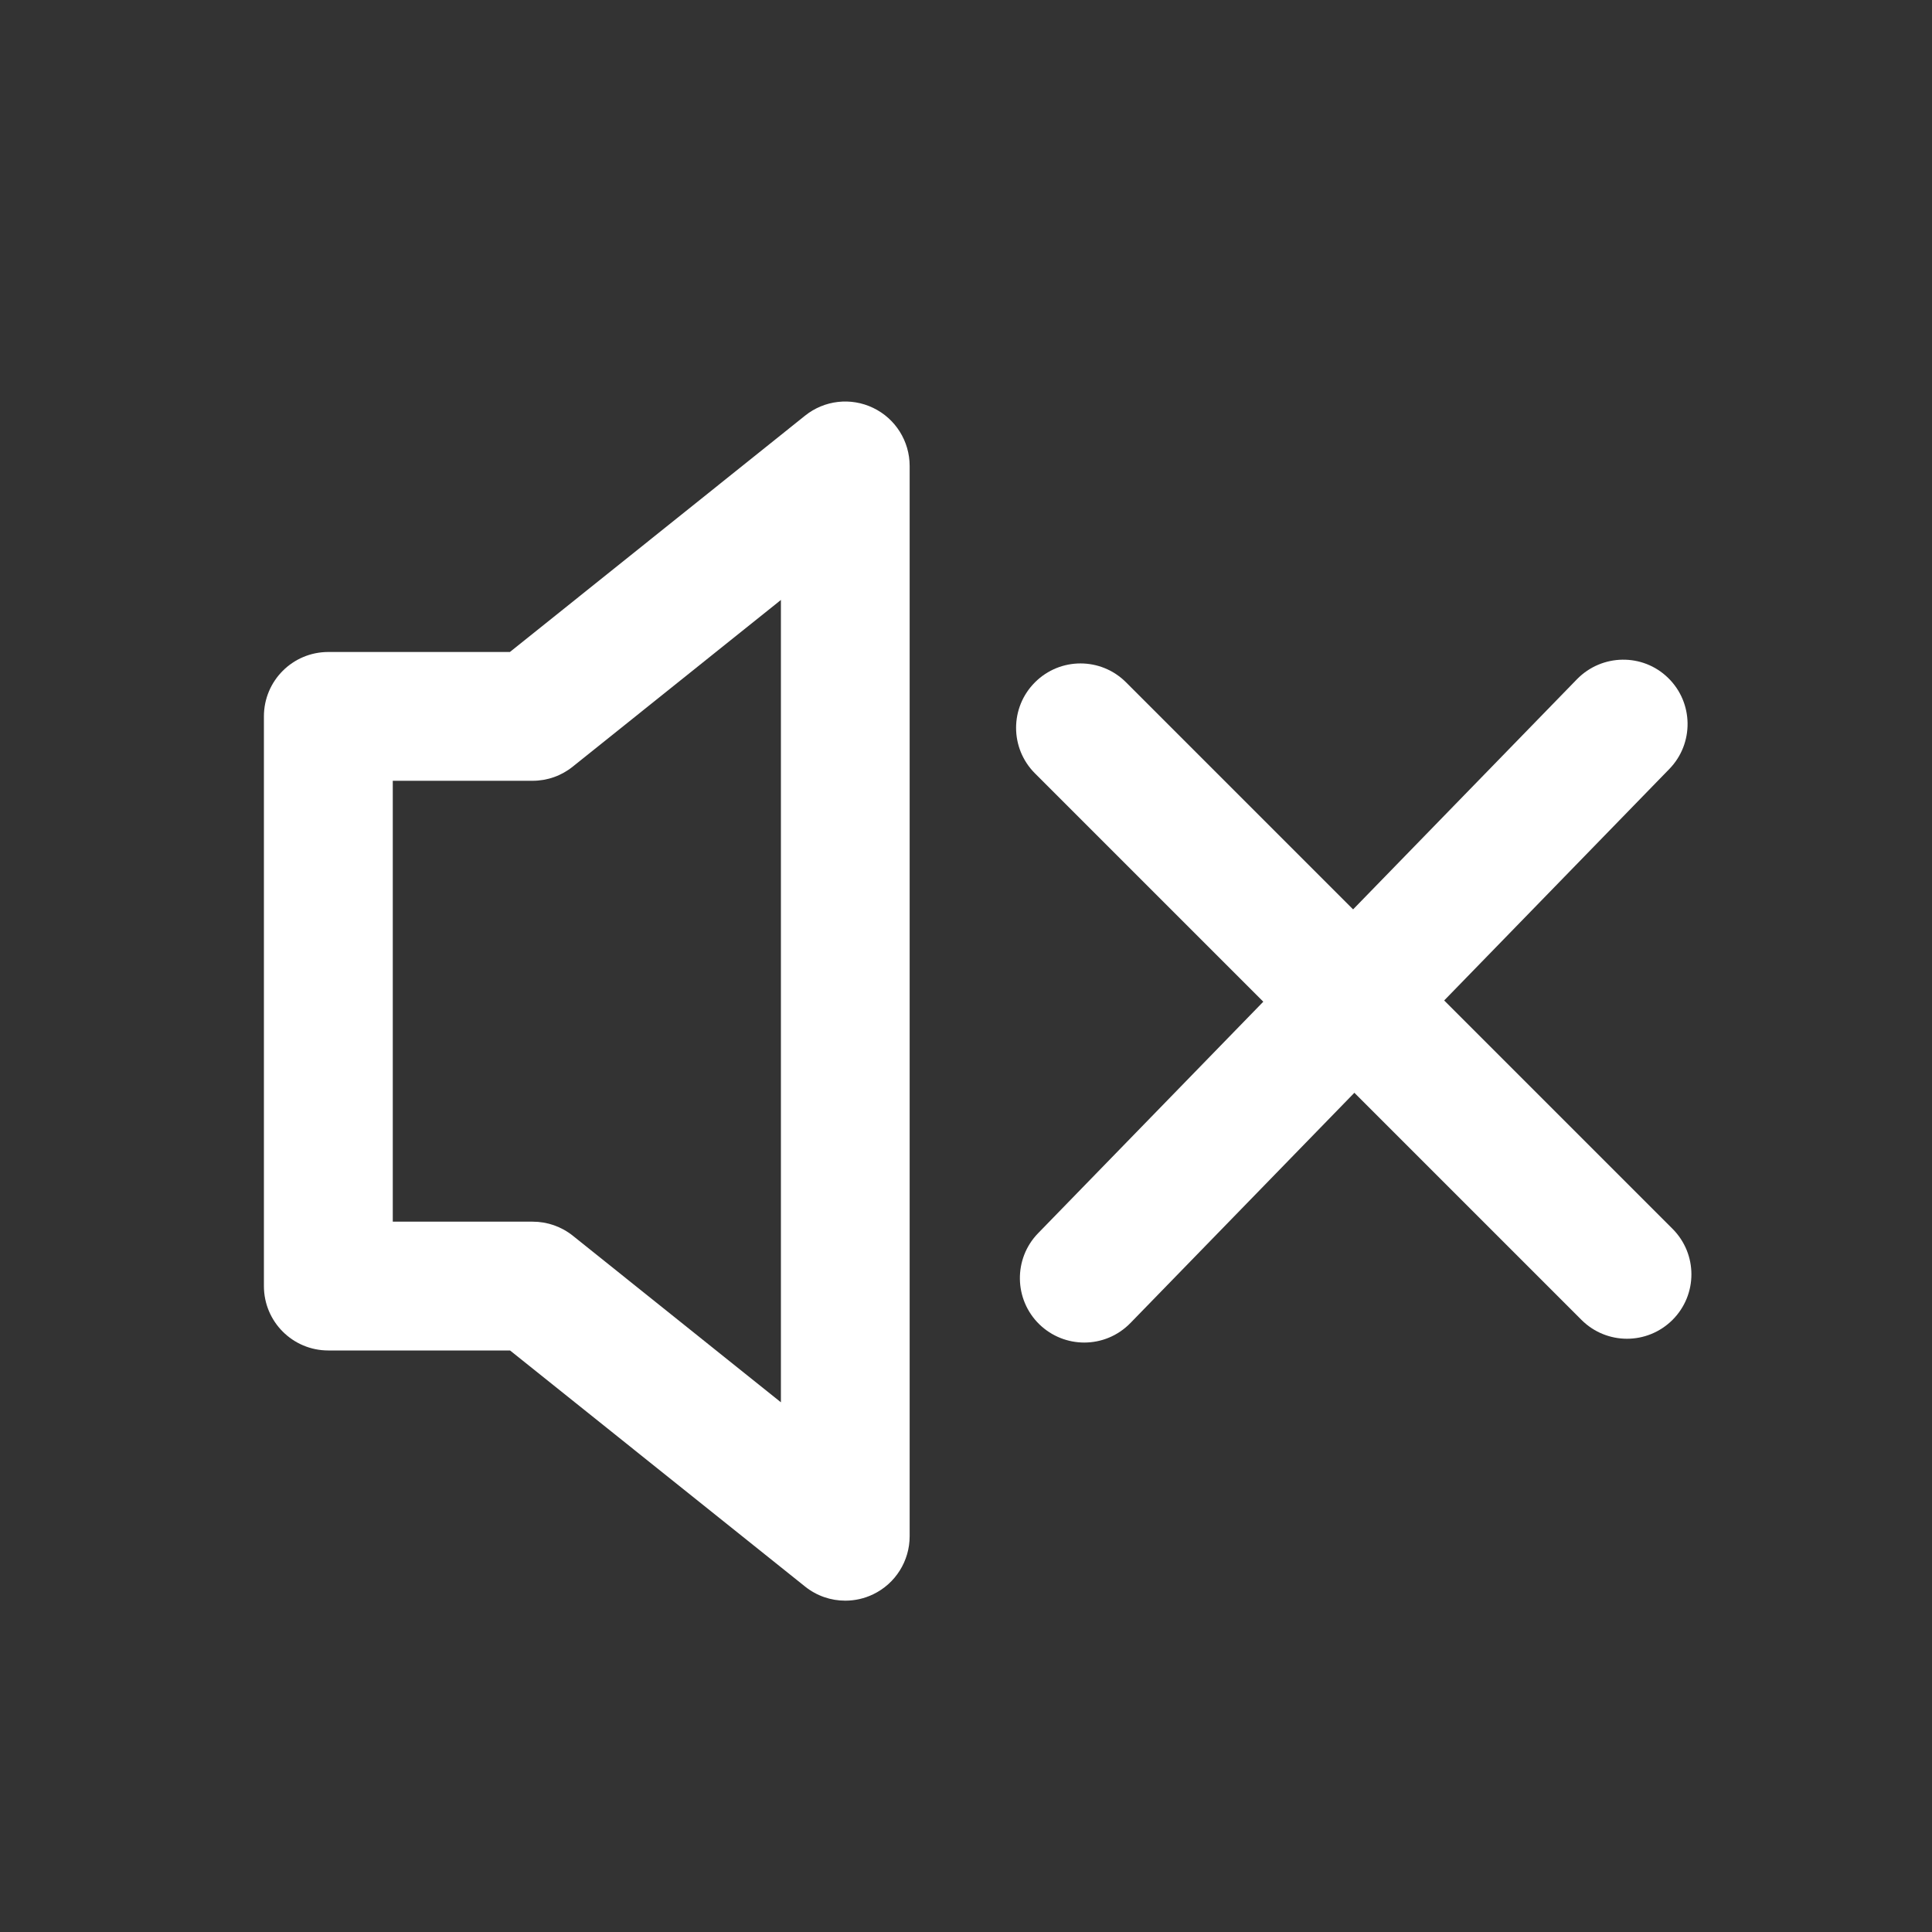 <?xml version="1.0" encoding="utf-8"?>
<!-- Generator: Adobe Illustrator 16.0.4, SVG Export Plug-In . SVG Version: 6.00 Build 0)  -->
<!DOCTYPE svg PUBLIC "-//W3C//DTD SVG 1.1//EN" "http://www.w3.org/Graphics/SVG/1.1/DTD/svg11.dtd">
<svg version="1.1" id="Layer_1" xmlns="http://www.w3.org/2000/svg" xmlns:xlink="http://www.w3.org/1999/xlink" x="0px" y="0px"
	 width="30px" height="30px" viewBox="0 0 30 30" enable-background="new 0 0 30 30" xml:space="preserve">
<rect x="0" y="0" width="30" height="30" fill="#333333" stroke="none"/>
<g>
	<g>
		<g>
			<path fill="#FFFFFF" d="M13.125,24.855c-0.223,0-0.443-0.074-0.625-0.22L7.92,20.97H5.098c-0.553,0-1-0.447-1-1v-8.846
				c0-0.553,0.447-1,1-1h2.82L12.5,6.455c0.301-0.242,0.713-0.288,1.059-0.121c0.346,0.166,0.566,0.517,0.566,0.901v16.62
				c0,0.385-0.221,0.735-0.566,0.901C13.42,24.823,13.273,24.855,13.125,24.855L13.125,24.855z M6.098,18.97h2.174
				c0.227,0,0.447,0.077,0.625,0.22l3.229,2.585V9.316l-3.232,2.588c-0.178,0.143-0.396,0.22-0.625,0.22h-2.17V18.97L6.098,18.97z"
				/>
		</g>
	</g>
	<g>
		<g>
			<path fill="#FFFFFF" d="M25.264,20.788c-0.256,0-0.512-0.098-0.707-0.293l-8.486-8.486c-0.391-0.391-0.391-1.023,0-1.414
				s1.023-0.391,1.414,0l8.486,8.486c0.391,0.391,0.391,1.023,0,1.414C25.775,20.69,25.52,20.788,25.264,20.788L25.264,20.788z"/>
		</g>
		<g>
			<path fill="#FFFFFF" d="M16.836,20.847c-0.25,0-0.502-0.094-0.697-0.283c-0.395-0.385-0.404-1.019-0.02-1.414l8.369-8.604
				c0.387-0.395,1.02-0.405,1.414-0.02c0.396,0.385,0.404,1.019,0.02,1.414l-8.369,8.604C17.357,20.745,17.098,20.847,16.836,20.847
				L16.836,20.847z"/>
		</g>
	</g>
</g>
</svg>
